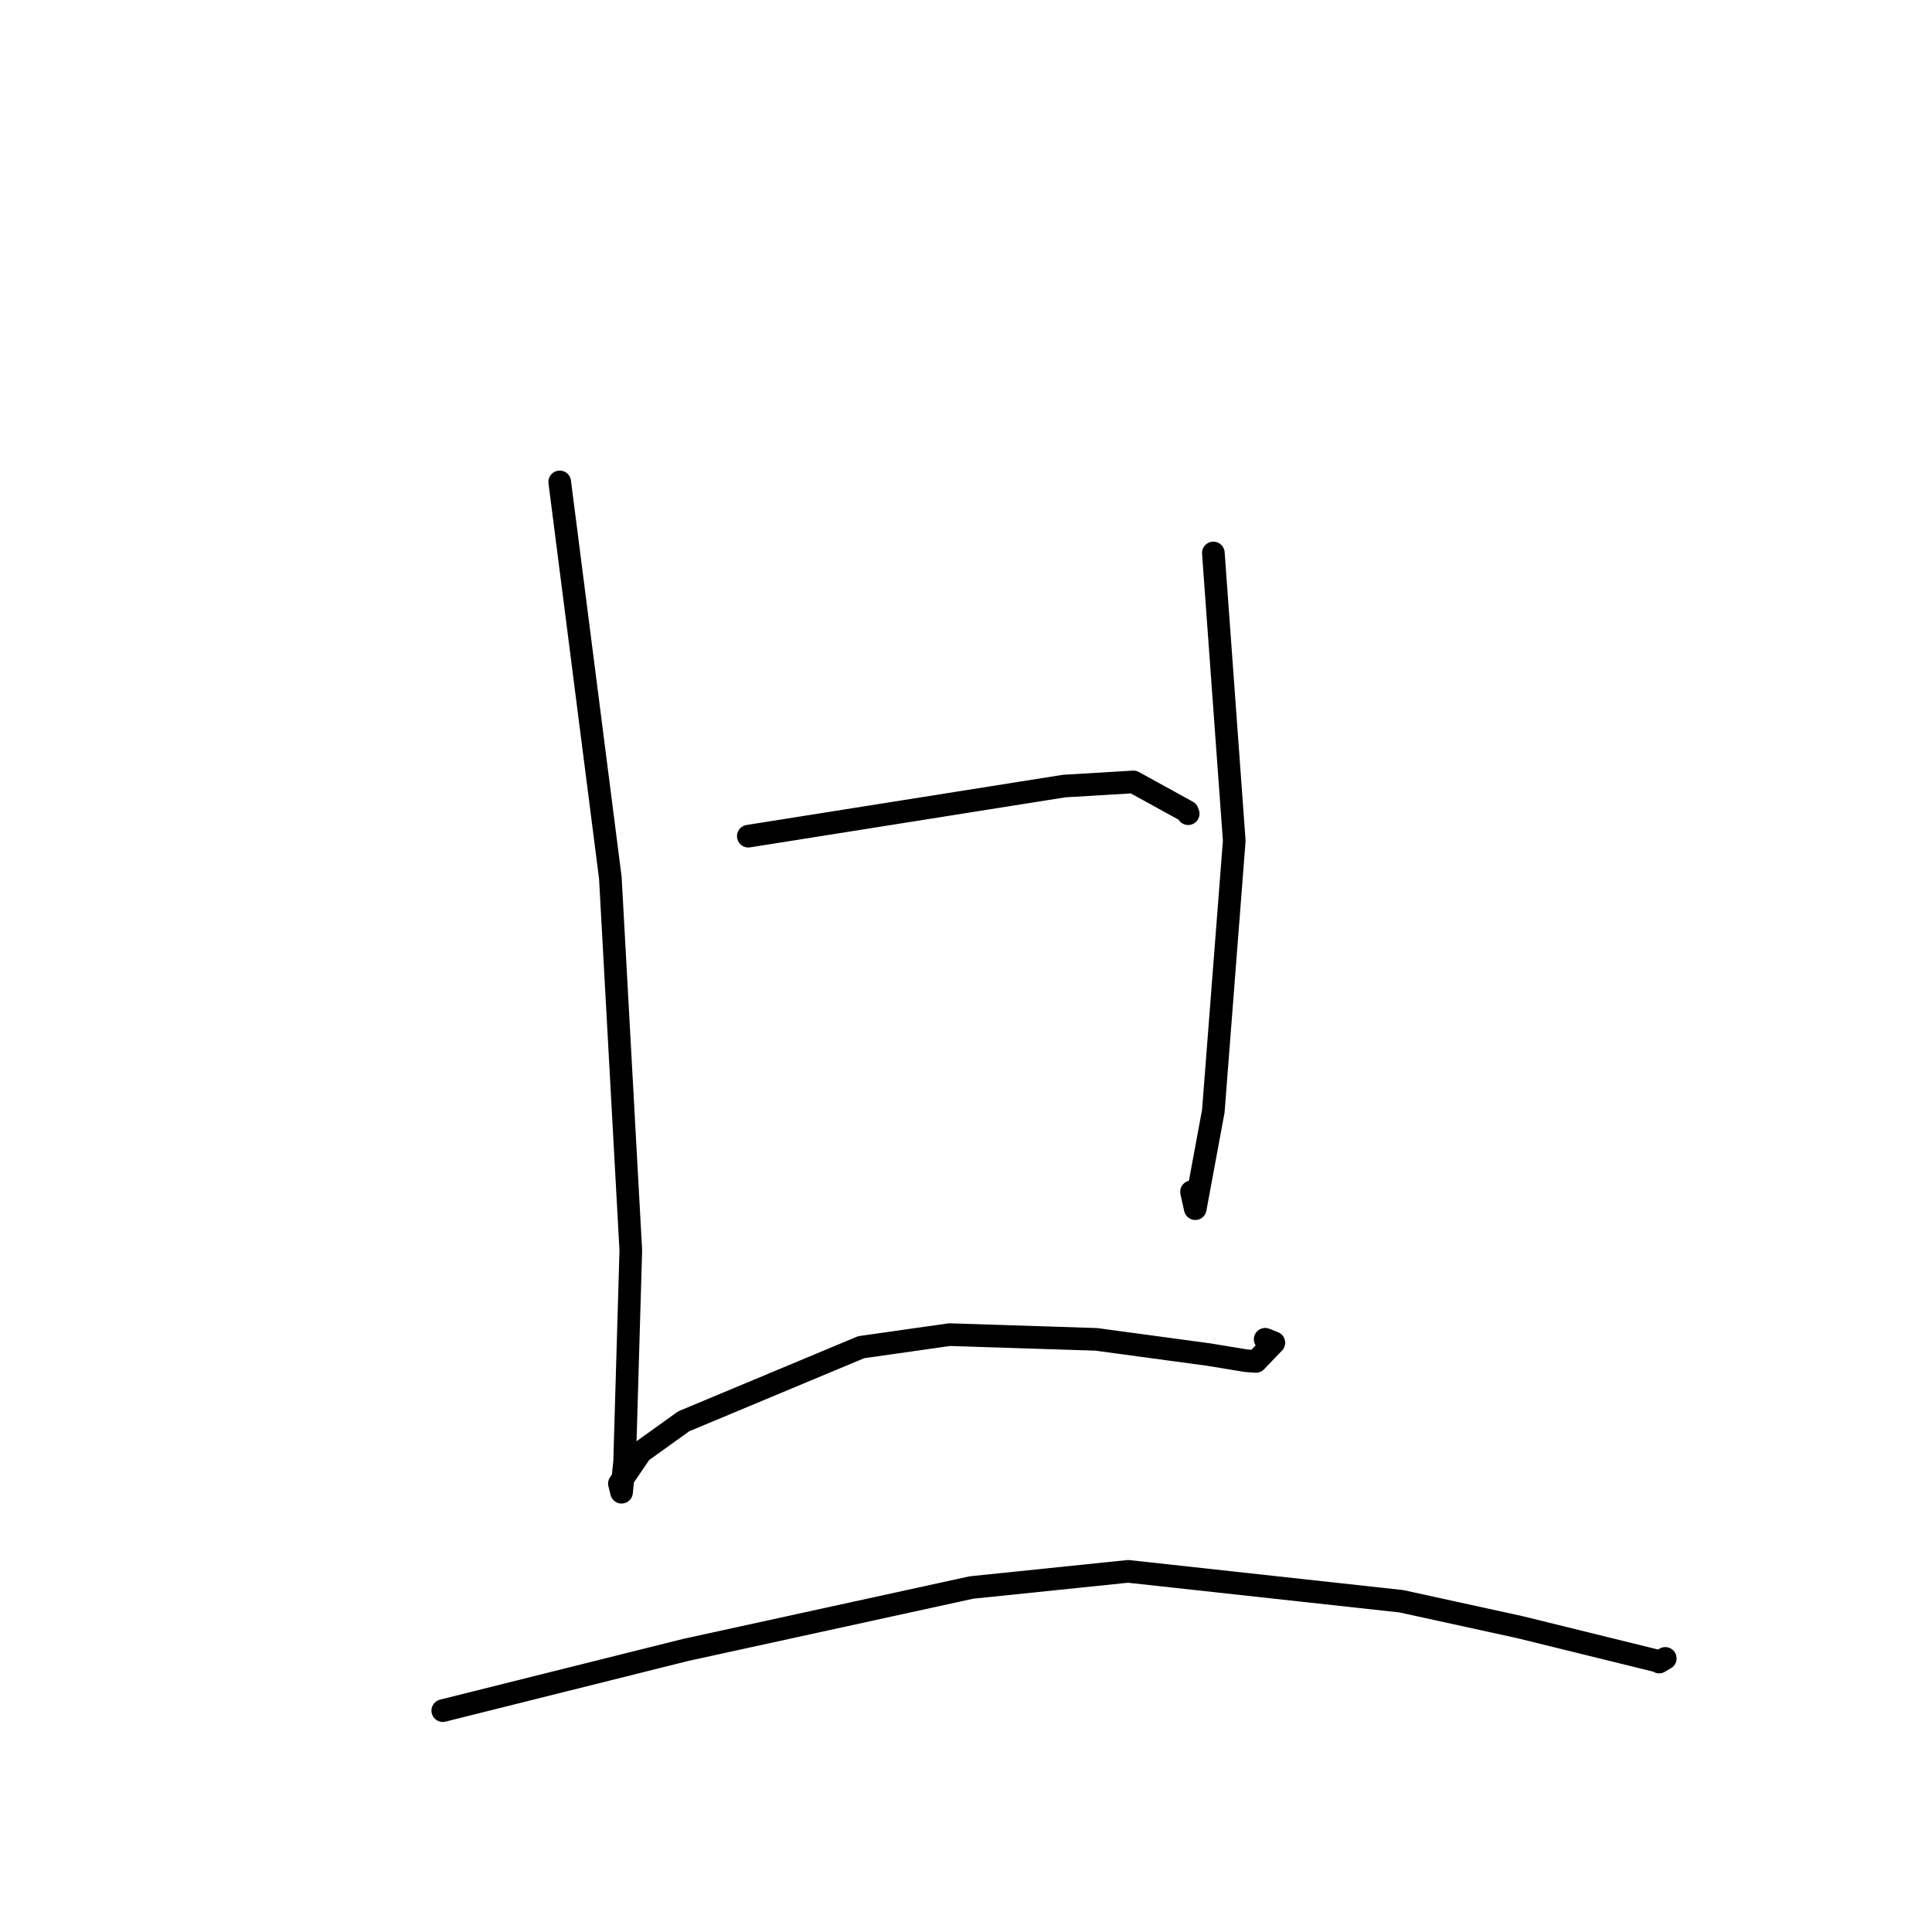 <?xml version="1.0" standalone="no"?>
    <svg width="256" height="256" xmlns="http://www.w3.org/2000/svg" version="1.1">
    <polyline stroke="black" stroke-width="3" stroke-linecap="round" fill="transparent" stroke-linejoin="round" points="74.165 63.856 77.519 90.082 80.874 116.309 83.585 165.679 82.768 193.634 82.359 197.728 82.076 196.591 82.074 196.583 84.933 192.392 90.594 188.331 114.104 178.513 125.807 176.846 145.262 177.472 160.146 179.486 165.137 180.306 166.411 180.398 168.793 177.919 167.642 177.461 " />
        <polyline stroke="black" stroke-width="3" stroke-linecap="round" fill="transparent" stroke-linejoin="round" points="160.775 73.273 162.159 92.34 163.544 111.408 160.771 147.232 158.378 160.154 157.882 157.92 " />
        <polyline stroke="black" stroke-width="3" stroke-linecap="round" fill="transparent" stroke-linejoin="round" points="99.155 110.798 120.08 107.478 141.006 104.157 150.178 103.609 157.342 107.547 157.441 107.82 " />
        <polyline stroke="black" stroke-width="3" stroke-linecap="round" fill="transparent" stroke-linejoin="round" points="58.67 226.668 74.782 222.641 90.893 218.615 128.706 210.355 149.478 208.212 185.684 212.174 201.387 215.606 219.588 220.087 219.843 220.228 220.651 219.751 220.656 219.747 220.658 219.747 " />
        </svg>